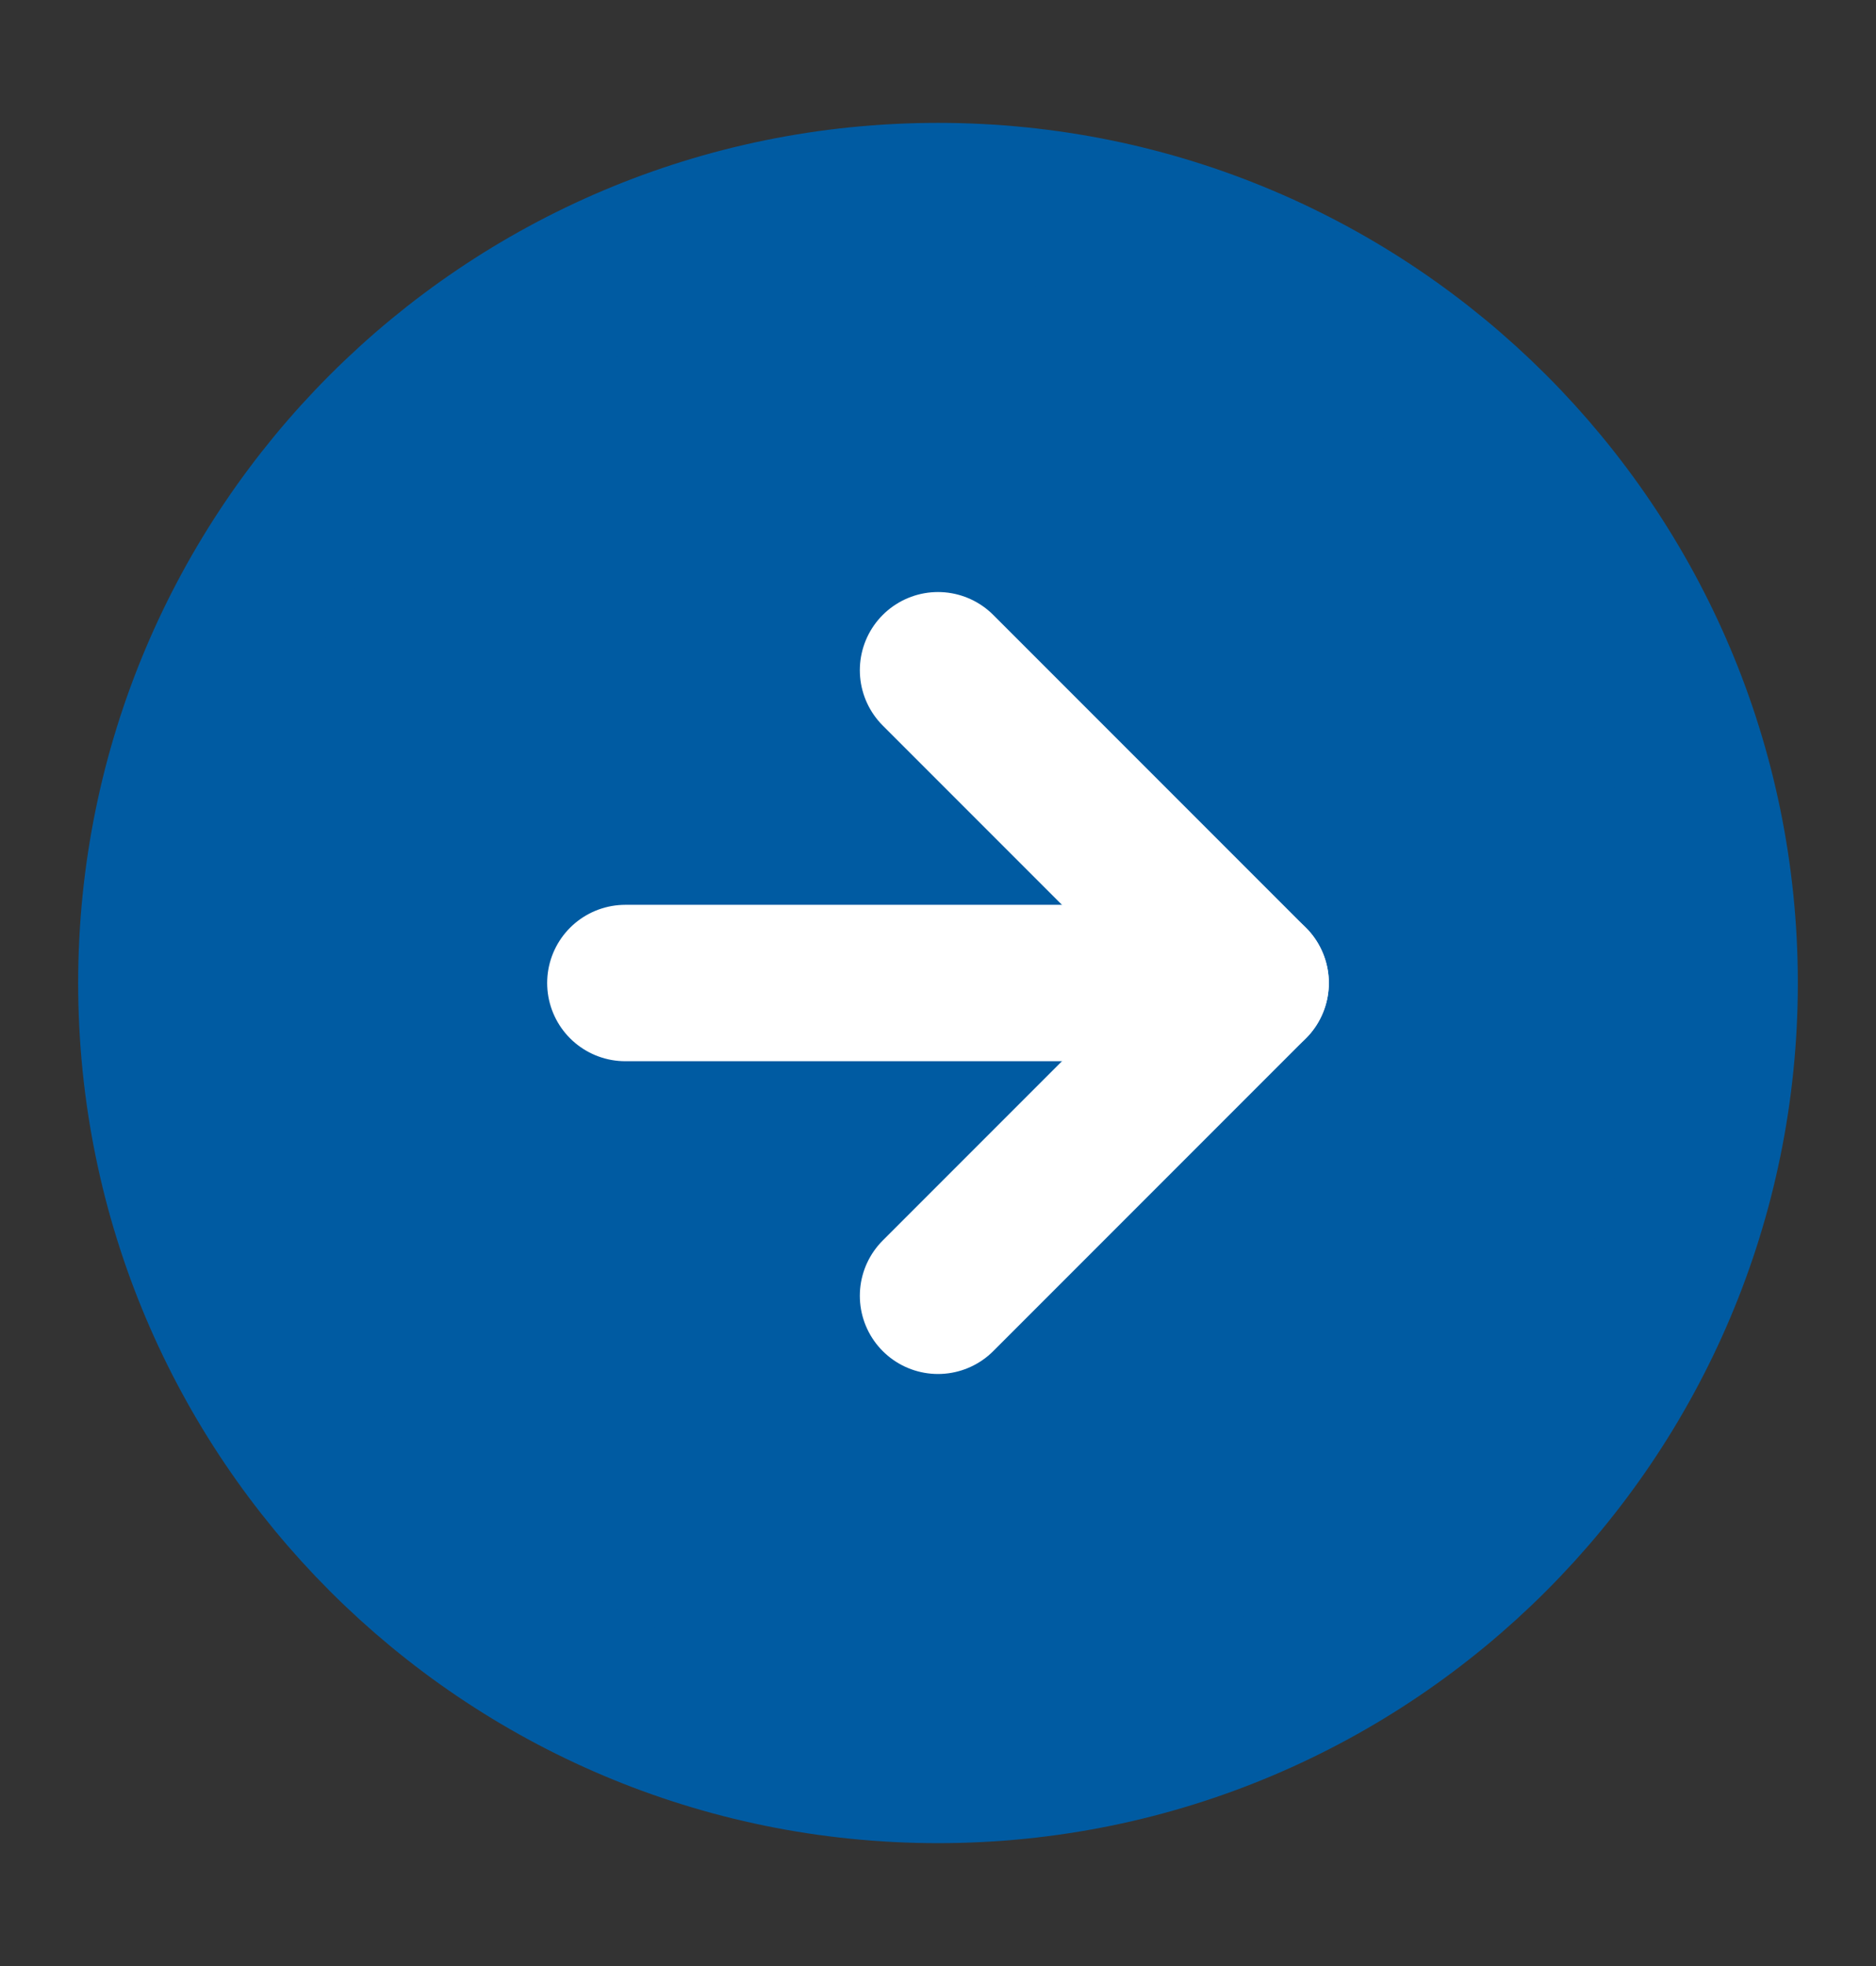 <svg width="21" height="22" viewBox="0 0 21 22" fill="none" xmlns="http://www.w3.org/2000/svg">
<rect x="0" y="0" width="21" height="22" fill="#333333" stroke="none"/>
<g clip-path="url(#clip0_266_311)">
<path d="M19.25 11C19.25 6.167 15.332 2.25 10.5 2.25C5.667 2.25 1.75 6.167 1.75 11C1.75 15.832 5.667 19.75 10.5 19.75C15.332 19.75 19.25 15.832 19.25 11Z" fill="#005BA2" stroke="#005BA2" stroke-width="1.75" stroke-linecap="round" stroke-linejoin="round"/>
<path d="M10.5 14.5L14 11L10.5 7.5" stroke="white" stroke-width="1.75" stroke-linecap="round" stroke-linejoin="round"/>
<path d="M7 11L14 11" stroke="white" stroke-width="1.75" stroke-linecap="round" stroke-linejoin="round"/>
</g>
<defs>
<clipPath id="clip0_266_311">
<rect width="21" height="21" fill="white" transform="translate(0 21.5) rotate(-90)"/>
</clipPath>
</defs>
</svg>
